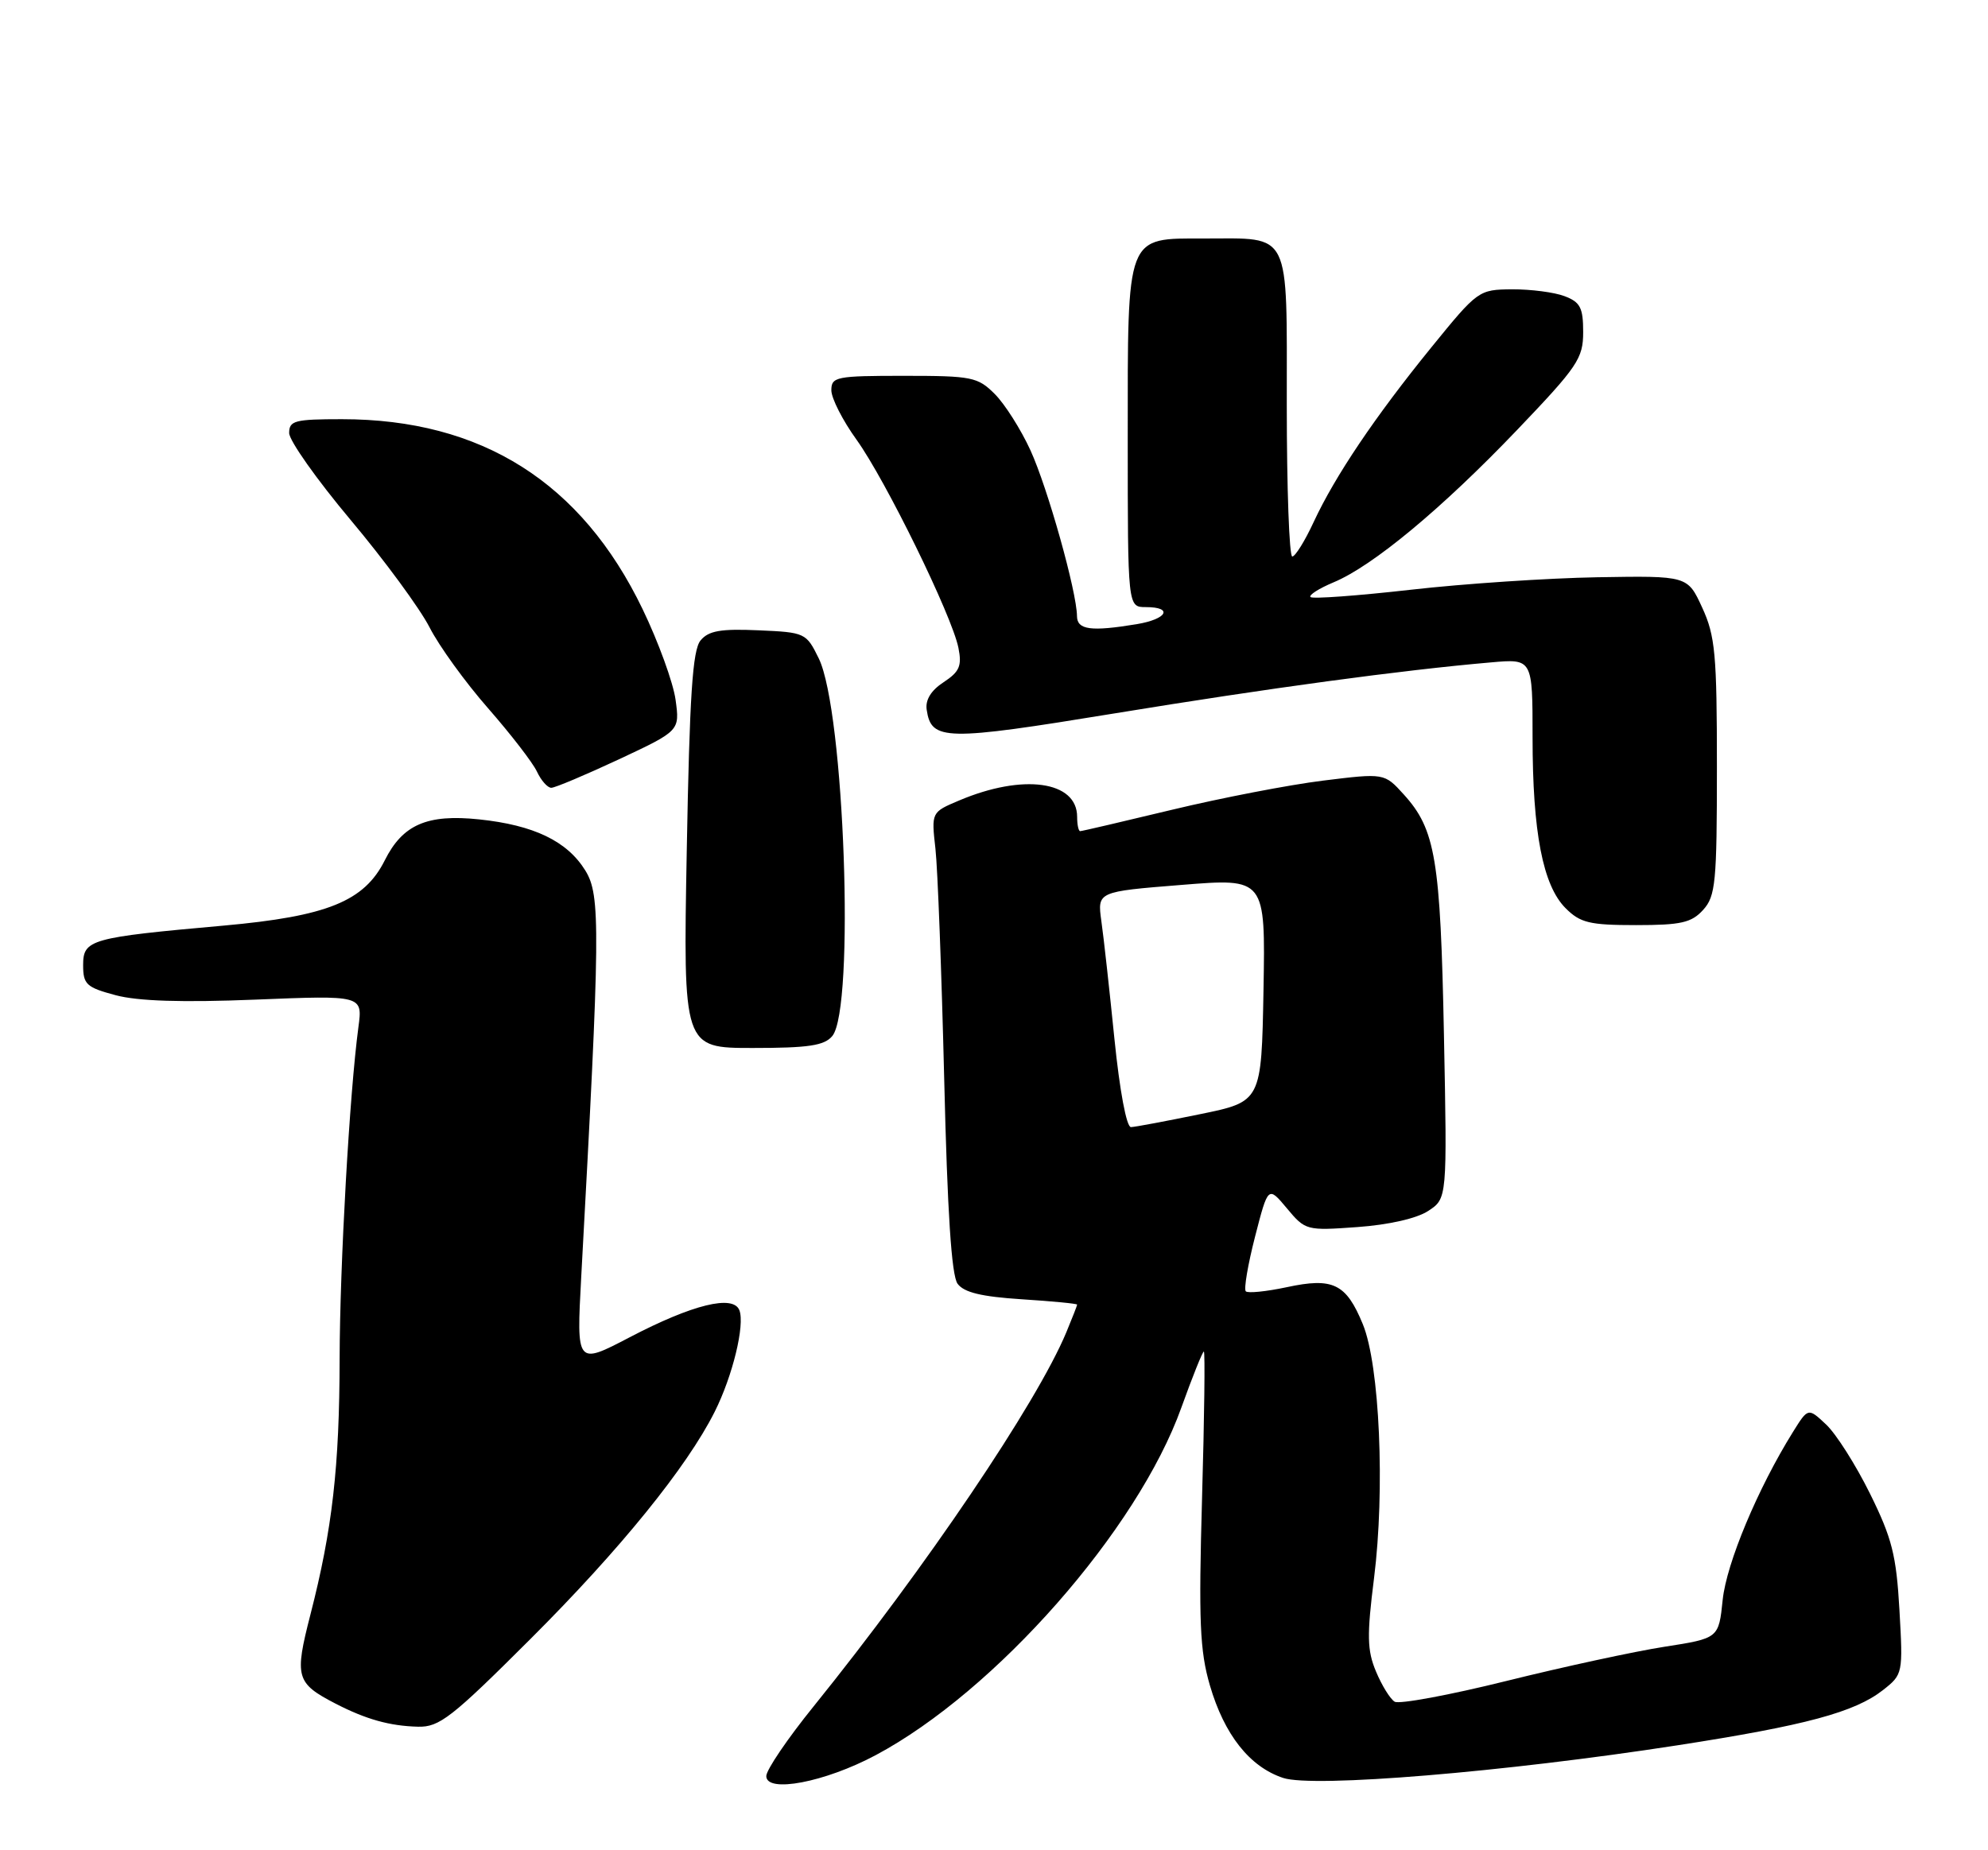 <?xml version="1.0" encoding="UTF-8" standalone="no"?>
<!DOCTYPE svg PUBLIC "-//W3C//DTD SVG 1.1//EN" "http://www.w3.org/Graphics/SVG/1.1/DTD/svg11.dtd" >
<svg xmlns="http://www.w3.org/2000/svg" xmlns:xlink="http://www.w3.org/1999/xlink" version="1.1" viewBox="0 0 275 256">
 <g >
 <path fill="currentColor"
d=" M 121.13 242.85 C 137.73 234.00 157.36 211.68 163.42 194.75 C 164.95 190.49 166.35 187.00 166.53 187.00 C 166.71 187.00 166.60 196.11 166.28 207.25 C 165.80 224.33 165.97 228.39 167.36 233.18 C 169.36 240.03 172.87 244.47 177.50 246.00 C 181.67 247.38 208.09 245.19 232.00 241.49 C 249.77 238.74 256.57 236.91 260.49 233.83 C 263.22 231.68 263.25 231.54 262.75 222.77 C 262.32 215.18 261.72 212.82 258.68 206.67 C 256.72 202.70 253.99 198.40 252.62 197.11 C 250.12 194.76 250.12 194.76 248.02 198.13 C 243.15 205.95 238.83 216.29 238.30 221.35 C 237.75 226.68 237.75 226.68 230.24 227.85 C 226.12 228.49 216.28 230.62 208.39 232.58 C 200.50 234.54 193.53 235.83 192.92 235.45 C 192.30 235.07 191.14 233.19 190.34 231.27 C 189.11 228.34 189.07 226.29 190.07 218.36 C 191.61 206.11 190.85 188.88 188.52 183.22 C 186.21 177.60 184.40 176.72 177.99 178.10 C 175.17 178.70 172.62 178.96 172.33 178.67 C 172.04 178.37 172.62 174.97 173.61 171.11 C 175.42 164.08 175.42 164.08 178.02 167.19 C 180.57 170.25 180.72 170.29 187.77 169.78 C 192.09 169.47 195.98 168.59 197.56 167.55 C 200.19 165.83 200.19 165.83 199.74 143.17 C 199.26 118.86 198.57 114.76 194.19 109.93 C 191.50 106.96 191.50 106.96 183.00 108.01 C 178.32 108.59 168.95 110.40 162.17 112.03 C 155.39 113.66 149.66 115.00 149.42 115.00 C 149.19 115.00 149.00 114.11 149.00 113.02 C 149.00 108.05 141.51 107.01 132.67 110.76 C 128.83 112.38 128.83 112.38 129.40 117.44 C 129.71 120.22 130.25 134.53 130.61 149.23 C 131.05 167.70 131.62 176.47 132.46 177.62 C 133.35 178.83 135.77 179.41 141.34 179.77 C 145.55 180.04 149.00 180.37 149.00 180.51 C 149.00 180.64 148.32 182.37 147.50 184.35 C 143.40 194.17 128.04 216.90 112.57 236.07 C 108.95 240.54 106.00 244.89 106.00 245.74 C 106.00 248.14 114.10 246.60 121.13 242.85 Z  M 73.40 226.75 C 85.79 214.38 95.03 202.98 98.86 195.34 C 101.35 190.38 103.06 183.33 102.28 181.29 C 101.44 179.10 95.81 180.48 87.12 185.02 C 79.74 188.88 79.74 188.88 80.40 176.69 C 83.04 128.53 83.09 123.88 80.97 120.45 C 78.46 116.38 73.84 114.16 66.26 113.37 C 59.09 112.62 55.70 114.09 53.23 119.03 C 50.39 124.71 45.27 126.78 30.93 128.07 C 12.46 129.72 11.50 129.99 11.50 133.54 C 11.50 136.20 11.95 136.62 16.00 137.70 C 19.08 138.52 25.17 138.72 35.33 138.31 C 50.17 137.71 50.17 137.71 49.58 142.11 C 48.35 151.28 47.01 175.02 46.98 188.00 C 46.96 202.95 45.97 211.61 42.95 223.36 C 40.71 232.07 40.94 232.88 46.42 235.72 C 50.63 237.89 53.90 238.81 57.82 238.91 C 60.77 238.99 62.49 237.65 73.40 226.75 Z  M 115.13 143.35 C 118.28 139.55 116.81 98.36 113.26 91.10 C 111.53 87.57 111.38 87.49 104.91 87.21 C 99.69 86.98 98.02 87.27 96.91 88.61 C 95.80 89.94 95.39 96.18 95.00 117.65 C 94.50 145.00 94.50 145.00 104.13 145.00 C 111.85 145.00 114.03 144.67 115.13 143.35 Z  M 235.60 125.89 C 237.32 123.99 237.50 122.09 237.50 106.14 C 237.50 90.53 237.27 87.99 235.47 84.08 C 233.44 79.66 233.44 79.66 220.97 79.87 C 214.11 79.99 202.49 80.76 195.14 81.60 C 187.79 82.43 181.55 82.89 181.28 82.61 C 181.01 82.34 182.45 81.42 184.48 80.57 C 189.90 78.31 199.45 70.38 209.85 59.50 C 218.25 50.71 219.00 49.60 219.00 45.94 C 219.00 42.58 218.60 41.80 216.43 40.98 C 215.02 40.44 211.76 40.02 209.18 40.03 C 204.55 40.07 204.43 40.15 198.00 48.06 C 190.18 57.69 184.69 65.84 181.71 72.25 C 180.50 74.86 179.17 77.00 178.76 77.00 C 178.34 77.00 178.00 67.57 178.00 56.04 C 178.00 31.60 178.69 33.00 166.62 33.00 C 155.68 33.00 156.00 32.17 156.00 60.72 C 156.00 84.00 156.00 84.00 158.50 84.00 C 162.34 84.00 161.46 85.66 157.25 86.36 C 150.90 87.41 149.00 87.15 148.98 85.25 C 148.95 81.86 144.93 67.53 142.55 62.32 C 141.22 59.41 138.99 55.90 137.61 54.52 C 135.25 52.16 134.45 52.00 125.05 52.00 C 115.67 52.00 115.00 52.13 115.00 54.00 C 115.00 55.10 116.57 58.19 118.50 60.86 C 122.53 66.48 131.69 85.19 132.58 89.64 C 133.08 92.14 132.73 92.94 130.53 94.39 C 128.79 95.53 127.98 96.84 128.19 98.21 C 128.83 102.51 130.70 102.55 154.16 98.71 C 175.54 95.21 193.89 92.72 206.25 91.65 C 212.00 91.14 212.00 91.14 212.00 102.02 C 212.00 115.16 213.42 122.51 216.57 125.66 C 218.60 127.69 219.89 128.00 226.30 128.00 C 232.54 128.00 233.99 127.67 235.60 125.89 Z  M 85.62 105.06 C 94.04 101.11 94.04 101.11 93.45 96.81 C 93.12 94.44 91.07 88.80 88.89 84.28 C 80.44 66.74 66.61 58.00 47.29 58.00 C 40.78 58.00 40.00 58.20 40.00 59.91 C 40.00 60.96 43.83 66.37 48.50 71.94 C 53.18 77.51 58.08 84.19 59.41 86.78 C 60.73 89.38 64.38 94.42 67.52 98.00 C 70.65 101.58 73.69 105.51 74.27 106.75 C 74.85 107.99 75.74 109.00 76.26 109.00 C 76.78 109.00 80.99 107.22 85.62 105.06 Z  M 154.16 143.75 C 153.48 137.01 152.67 129.67 152.35 127.44 C 151.79 123.37 151.79 123.37 163.42 122.44 C 175.05 121.50 175.05 121.50 174.78 136.96 C 174.50 152.42 174.50 152.42 166.00 154.16 C 161.32 155.12 157.03 155.93 156.45 155.95 C 155.83 155.98 154.89 150.93 154.16 143.75 Z "/>
</g>
</svg>